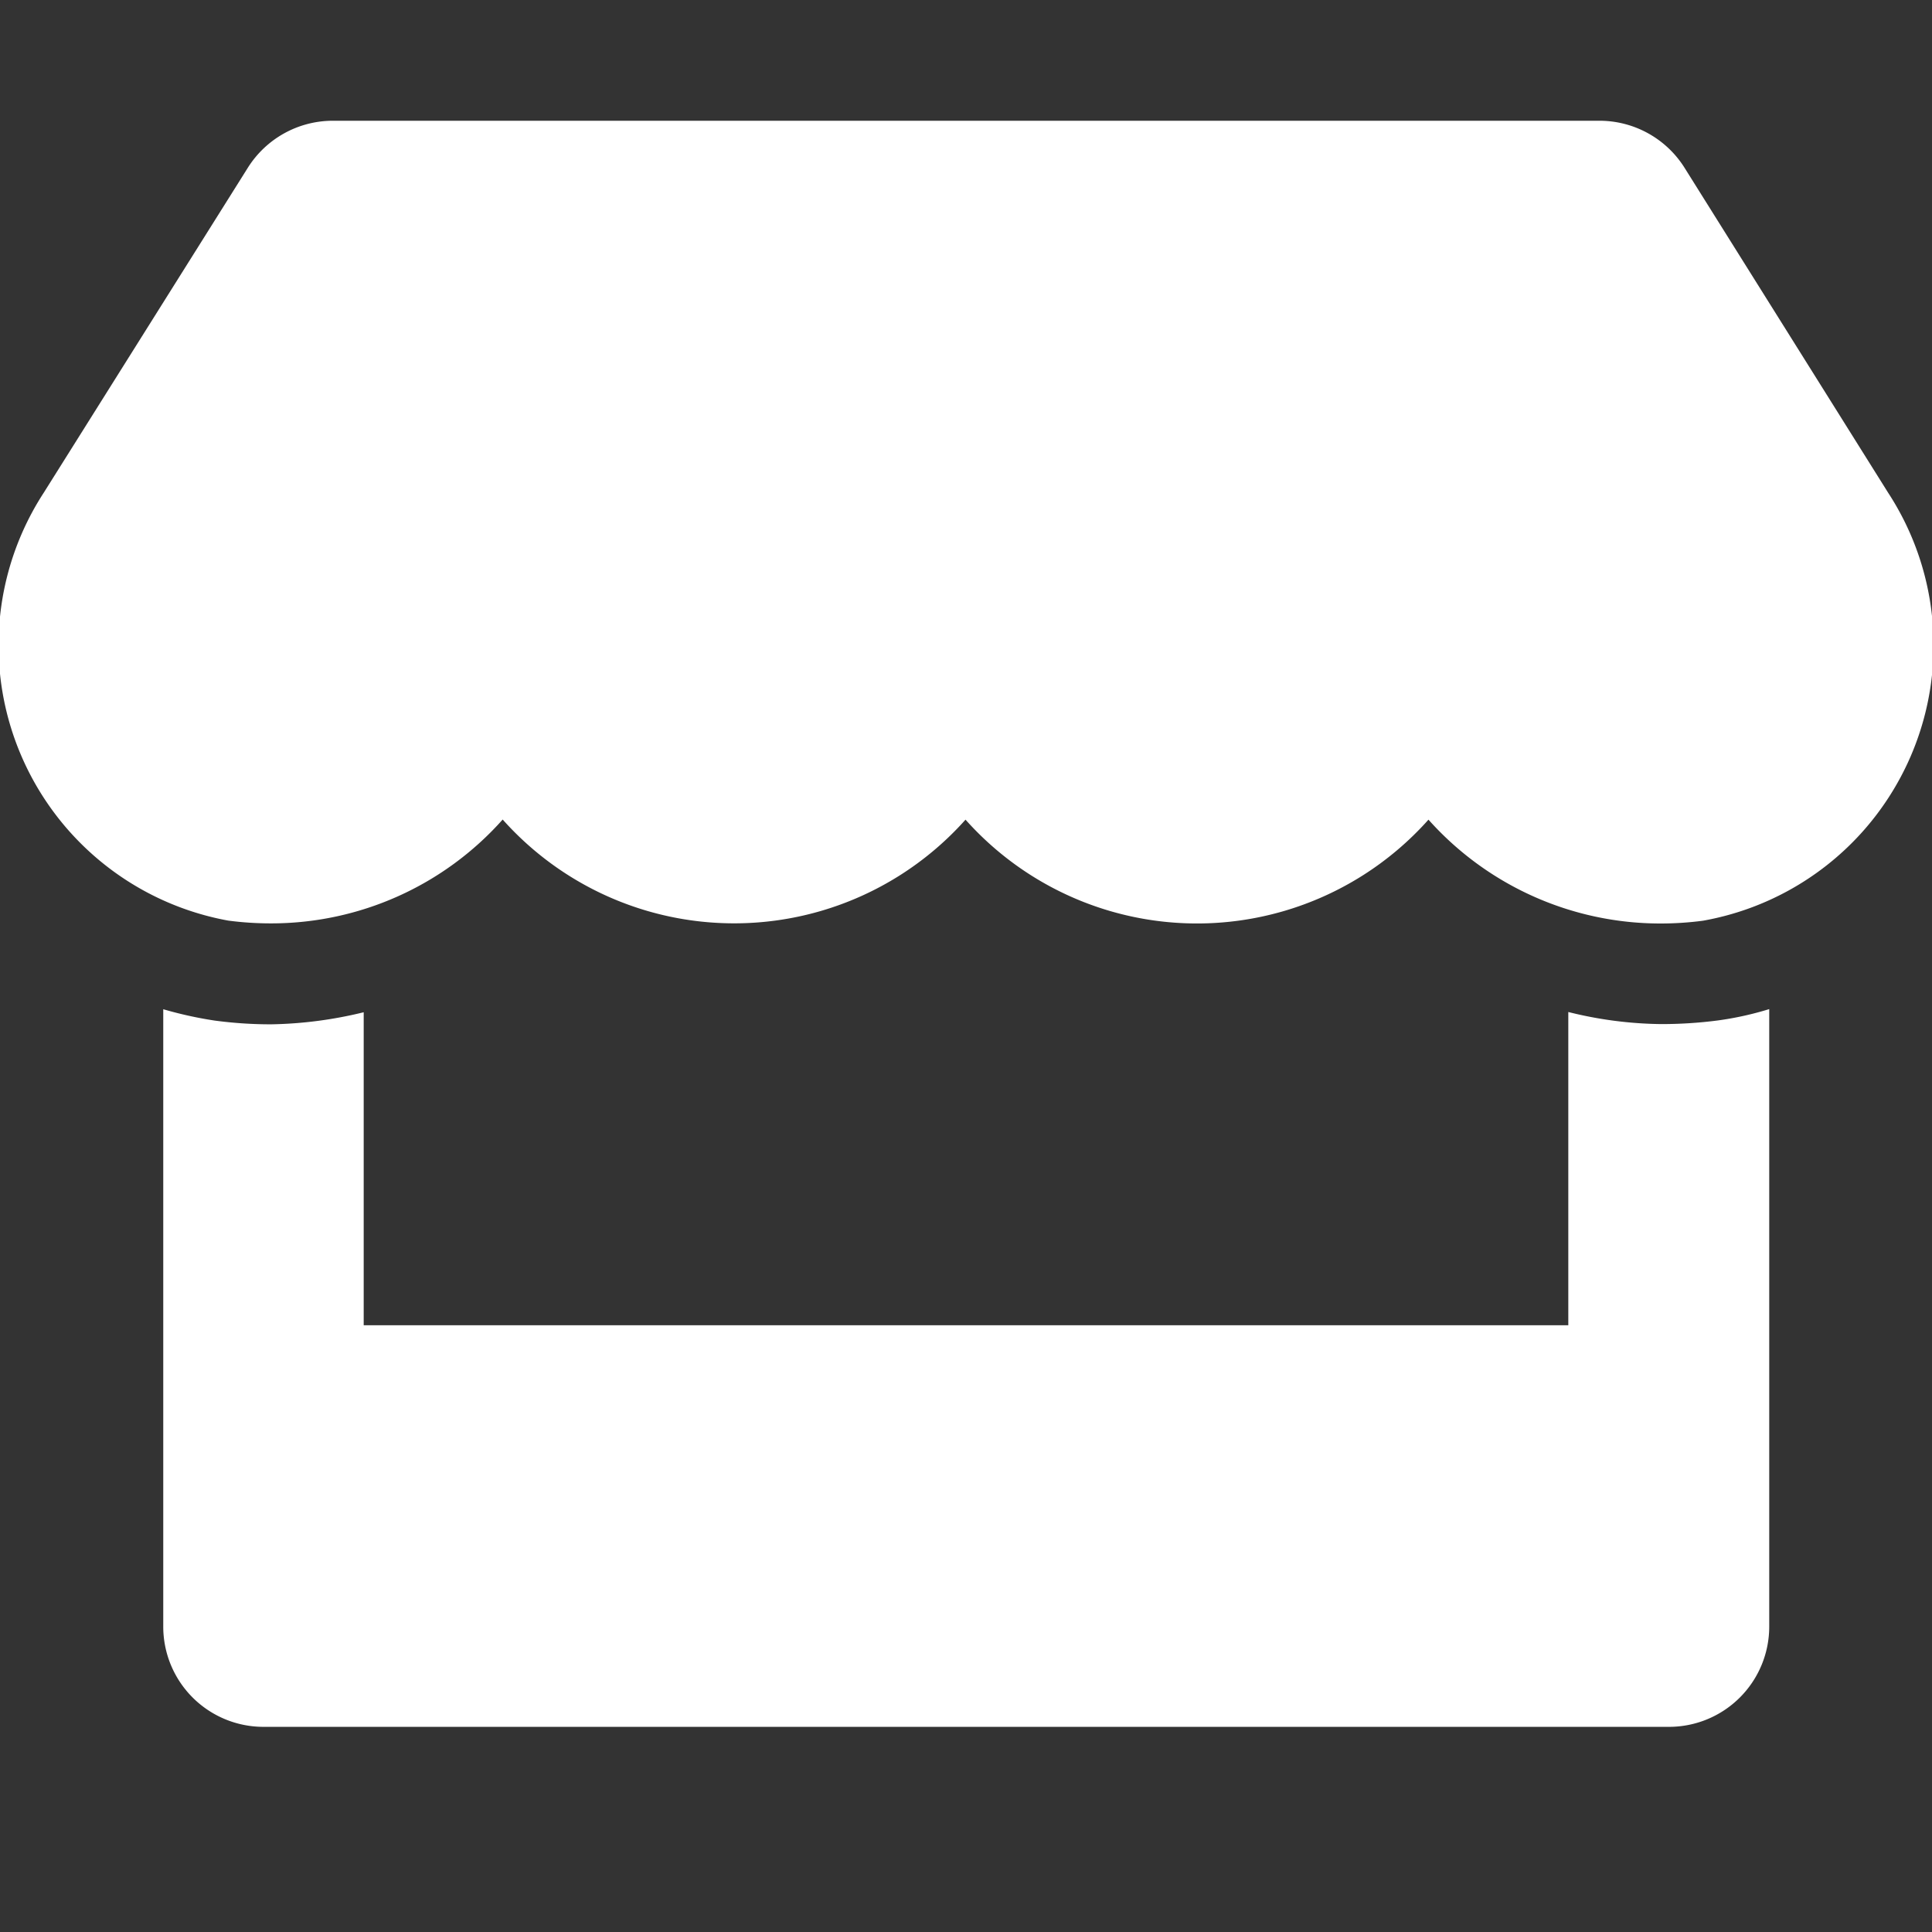 <svg id="Component_8_3" data-name="Component 8 – 3" xmlns="http://www.w3.org/2000/svg" width="16" height="16" viewBox="0 0 16 16">
  <rect x="0" y="0" width="16" height="16" fill="#333333" stroke="none"/>
  <path id="Icon_awesome-store" data-name="Icon awesome-store" d="M15.641,3.081,13.955.39a.832.832,0,0,0-.7-.39H2.756a.832.832,0,0,0-.7.39L.366,3.081A2.318,2.318,0,0,0,1.894,6.624a2.7,2.7,0,0,0,.356.023,2.565,2.565,0,0,0,1.917-.86A2.567,2.567,0,0,0,8,5.788a2.567,2.567,0,0,0,3.834,0,2.574,2.574,0,0,0,1.917.86,2.671,2.671,0,0,0,.356-.023A2.315,2.315,0,0,0,15.641,3.081Zm-1.883,4.4a3.3,3.3,0,0,1-.766-.1V9.975H3.016V7.383a3.441,3.441,0,0,1-.766.1,3.5,3.5,0,0,1-.468-.031,3.267,3.267,0,0,1-.426-.094v5.112a.83.83,0,0,0,.831.831H13.825a.83.83,0,0,0,.831-.831V7.357a2.652,2.652,0,0,1-.426.094A3.613,3.613,0,0,1,13.757,7.481Z" transform="translate(-0.004 1)" fill="#fff"/>
  <rect id="Rectangle_1418" data-name="Rectangle 1418" width="16" height="16" fill="#fff" opacity="0"/>
</svg>
